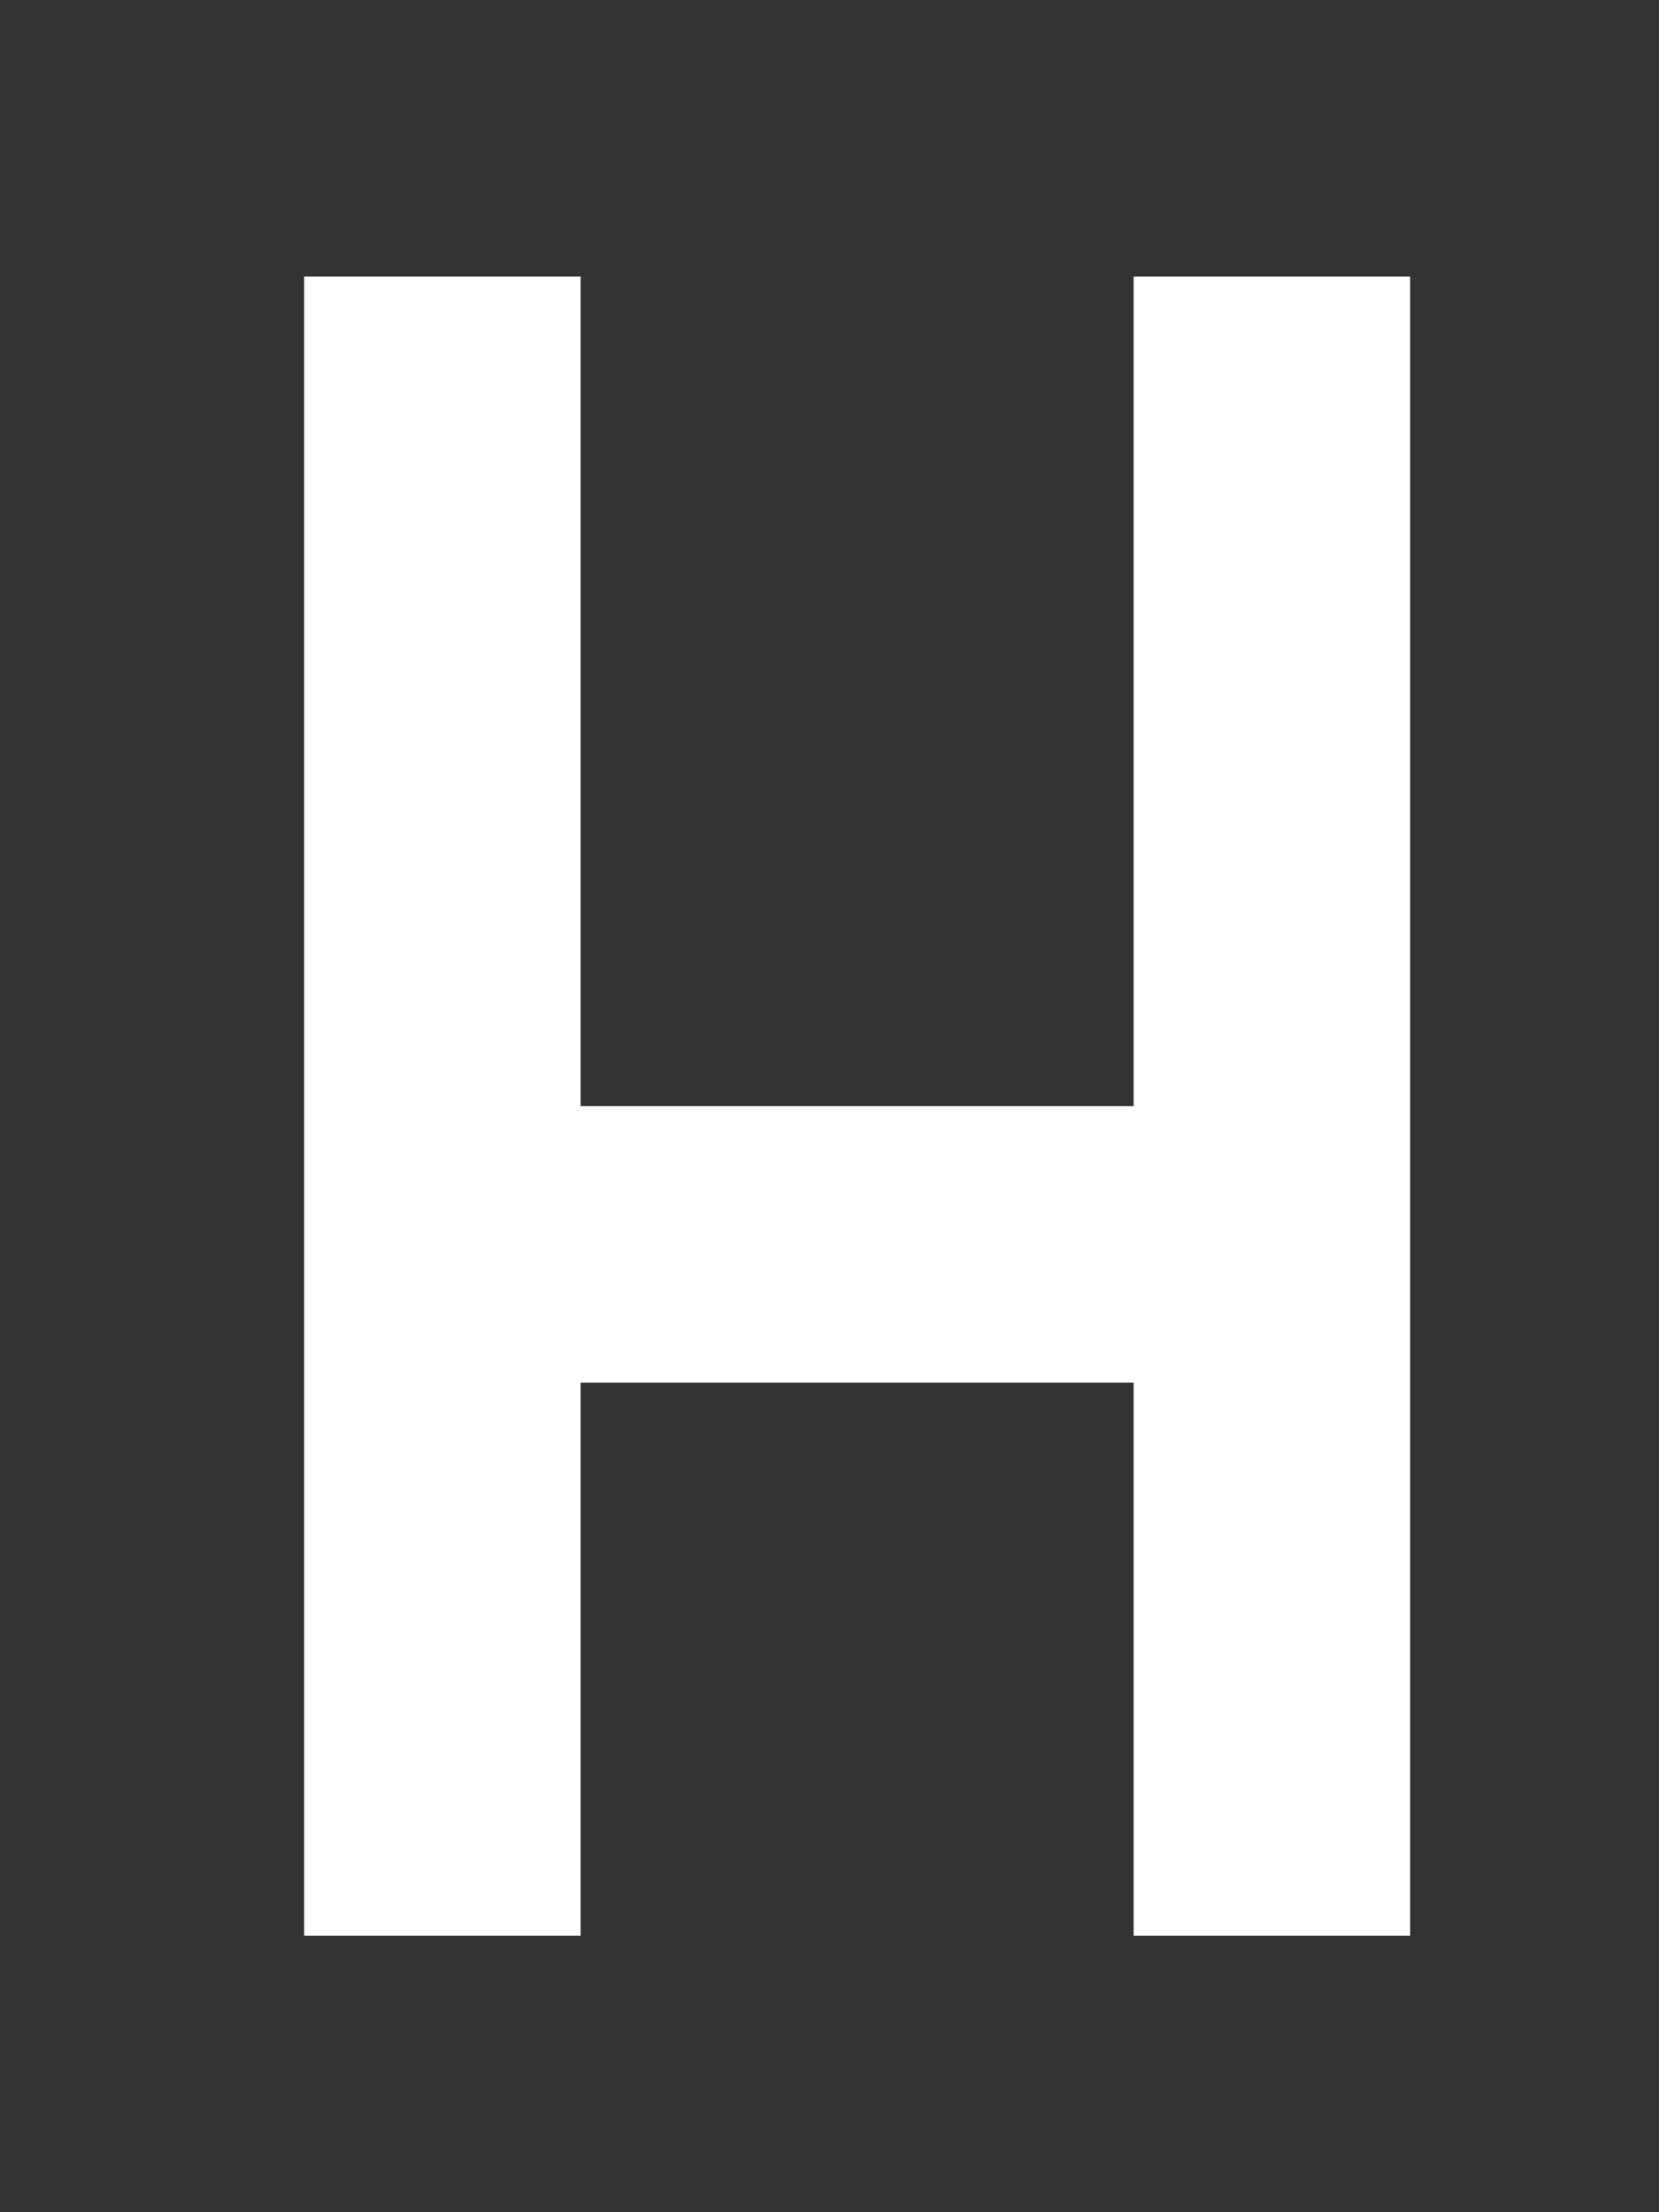 <svg xmlns="http://www.w3.org/2000/svg" x="0" y="0" enable-background="new 0 0 6 8" version="1.1" viewBox="0 0 6 8" xml:space="preserve"><rect x="0" y="0" width="6" height="8" fill="#333333" stroke="none"/><polygon fill="#FFF" points="4.1 1 4.1 4 2.1 4 2.1 1 1.1 1 1.1 4 1.1 5 1.1 7 2.1 7 2.1 5 4.1 5 4.1 7 5.1 7 5.1 1"/></svg>
